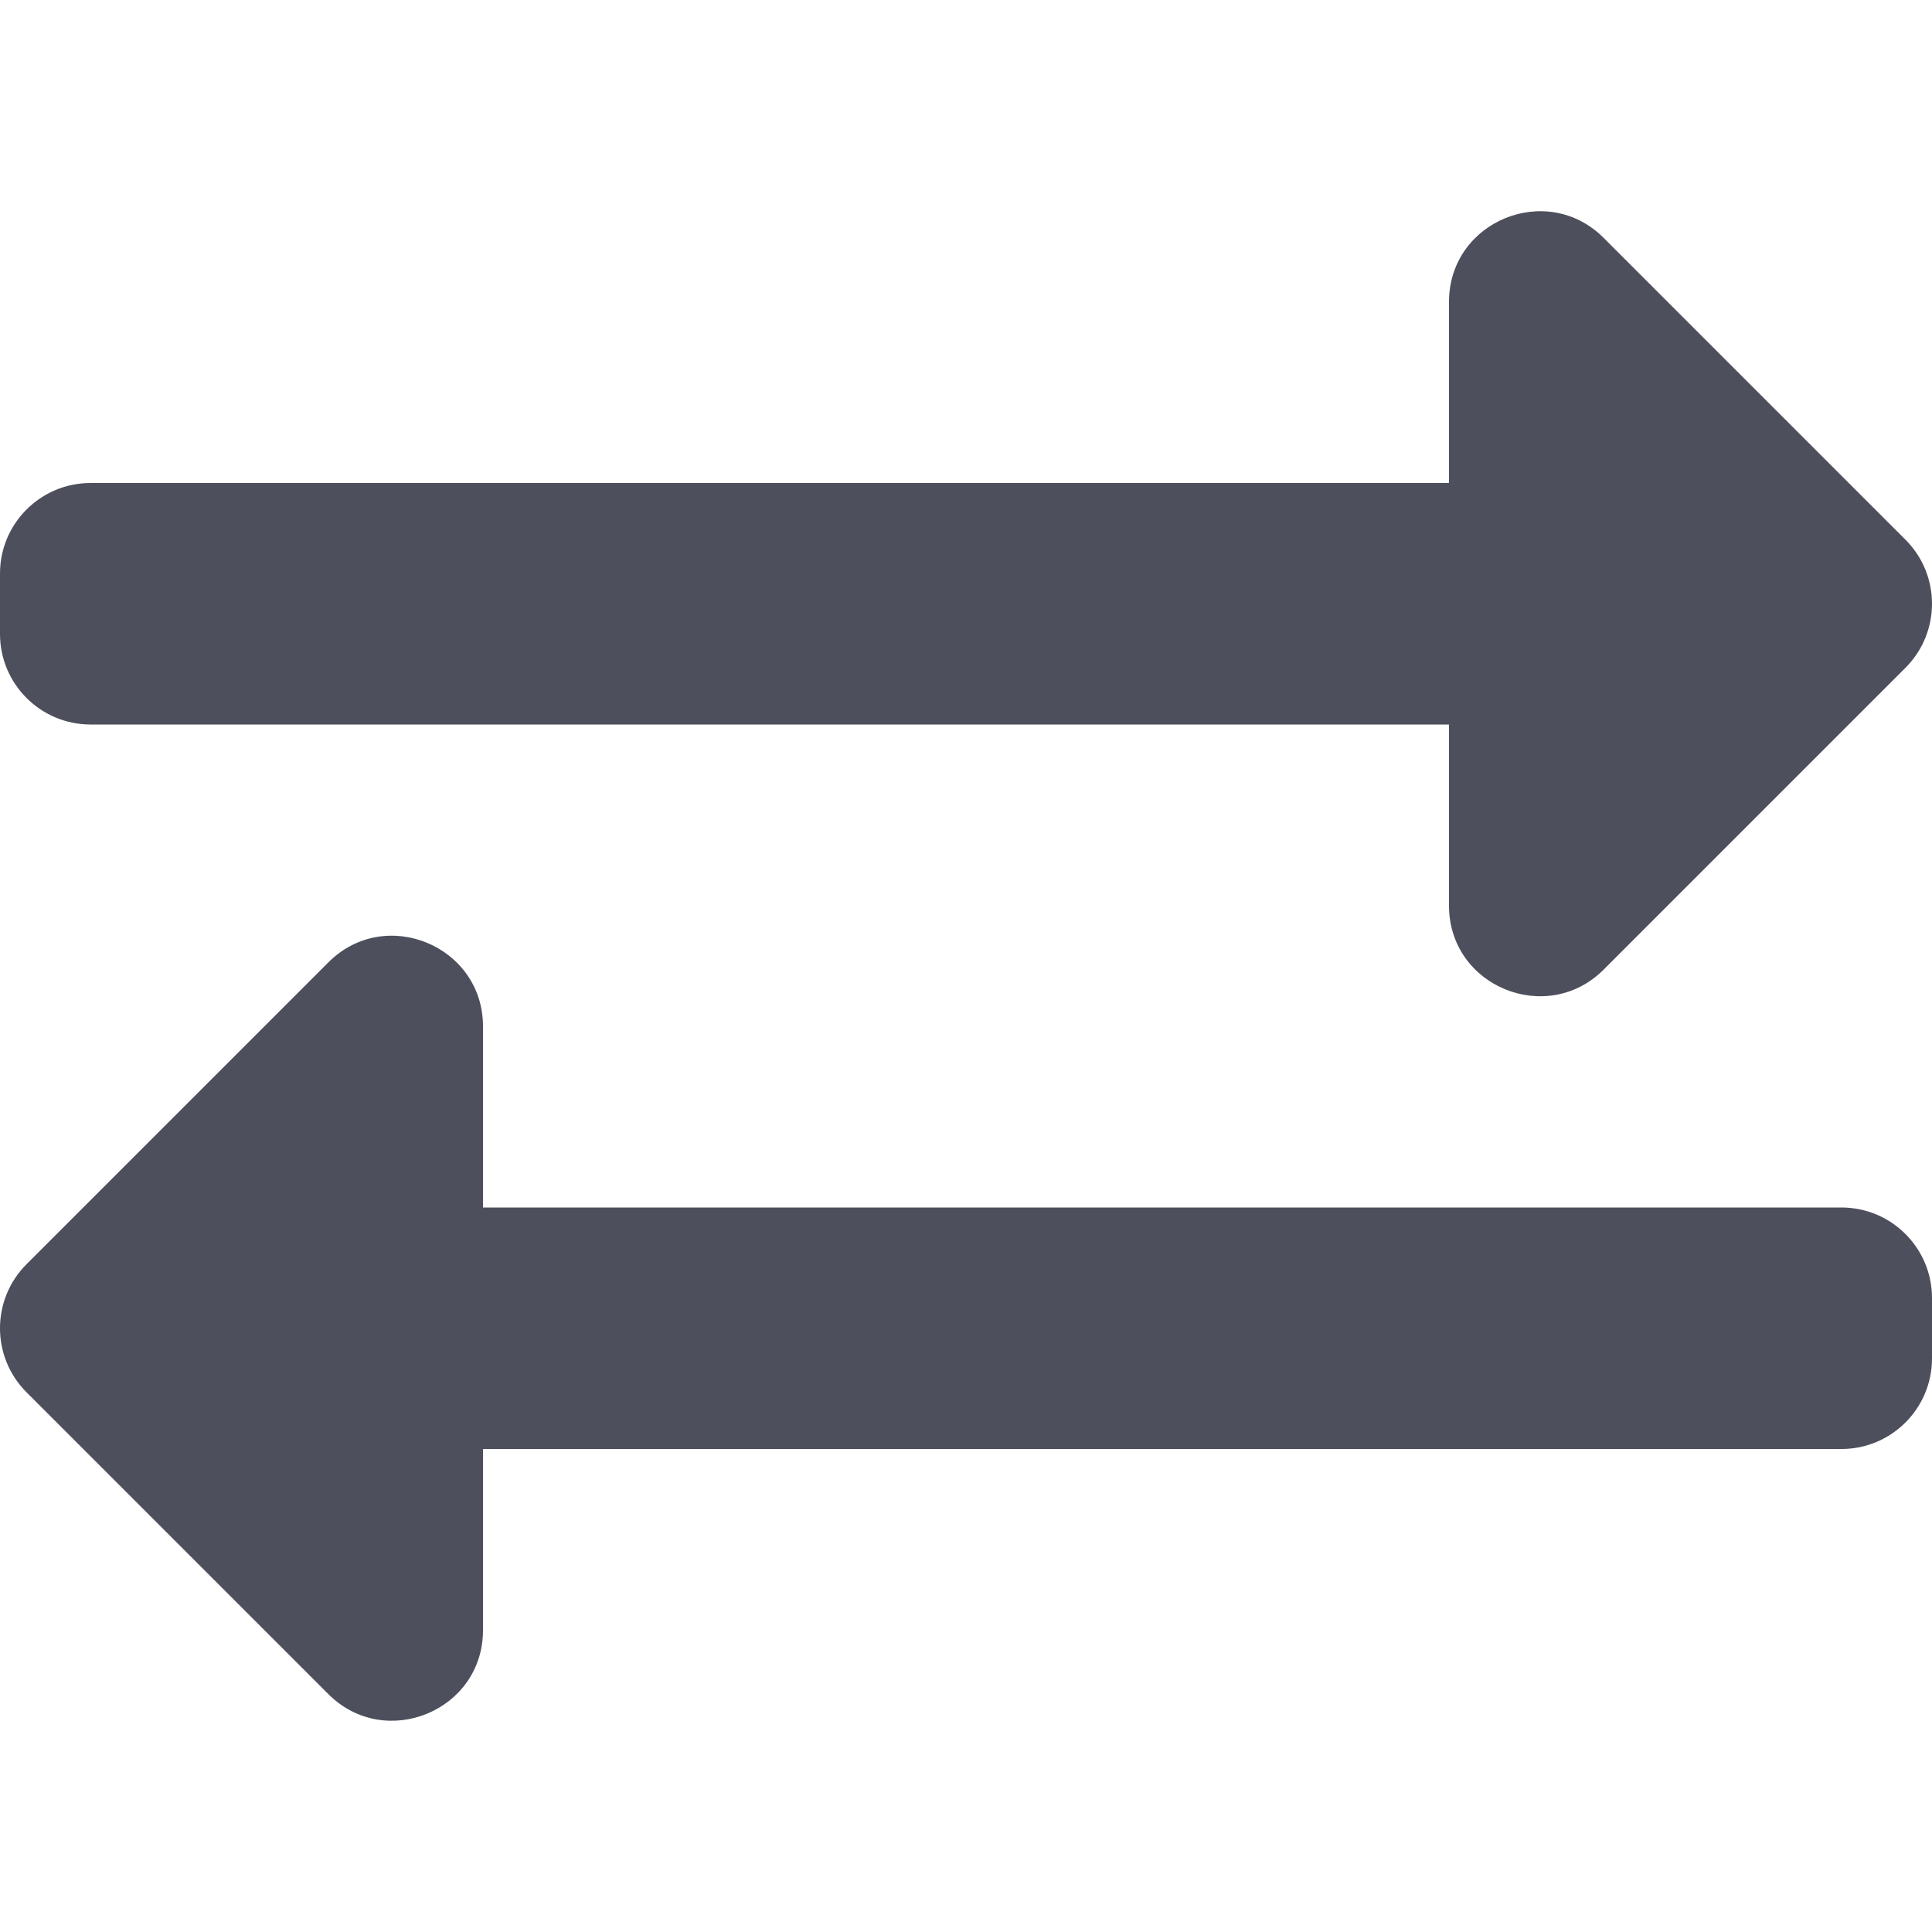 <svg aria-hidden="true" focusable="false" data-prefix="fas" data-icon="exchange-alt" class="svg-inline--fa fa-exchange-alt fa-w-16" role="img" xmlns="http://www.w3.org/2000/svg" viewBox="0 0 512 512">
<path fill="#4D4F5C" d="M0 168v-16c0-13.255 10.745-24 24-24h360V80c0-21.367 25.899-32.042 40.971-16.971l80 80c9.372 9.373 9.372 24.569 0 33.941l-80 80C409.956 271.982 384 261.456 384 240v-48H24c-13.255 0-24-10.745-24-24zm488 152H128v-48c0-21.314-25.862-32.08-40.971-16.971l-80 80c-9.372 9.373-9.372 24.569 0 33.941l80 80C102.057 463.997 128 453.437 128 432v-48h360c13.255 0 24-10.745 24-24v-16c0-13.255-10.745-24-24-24z"></path></svg>
